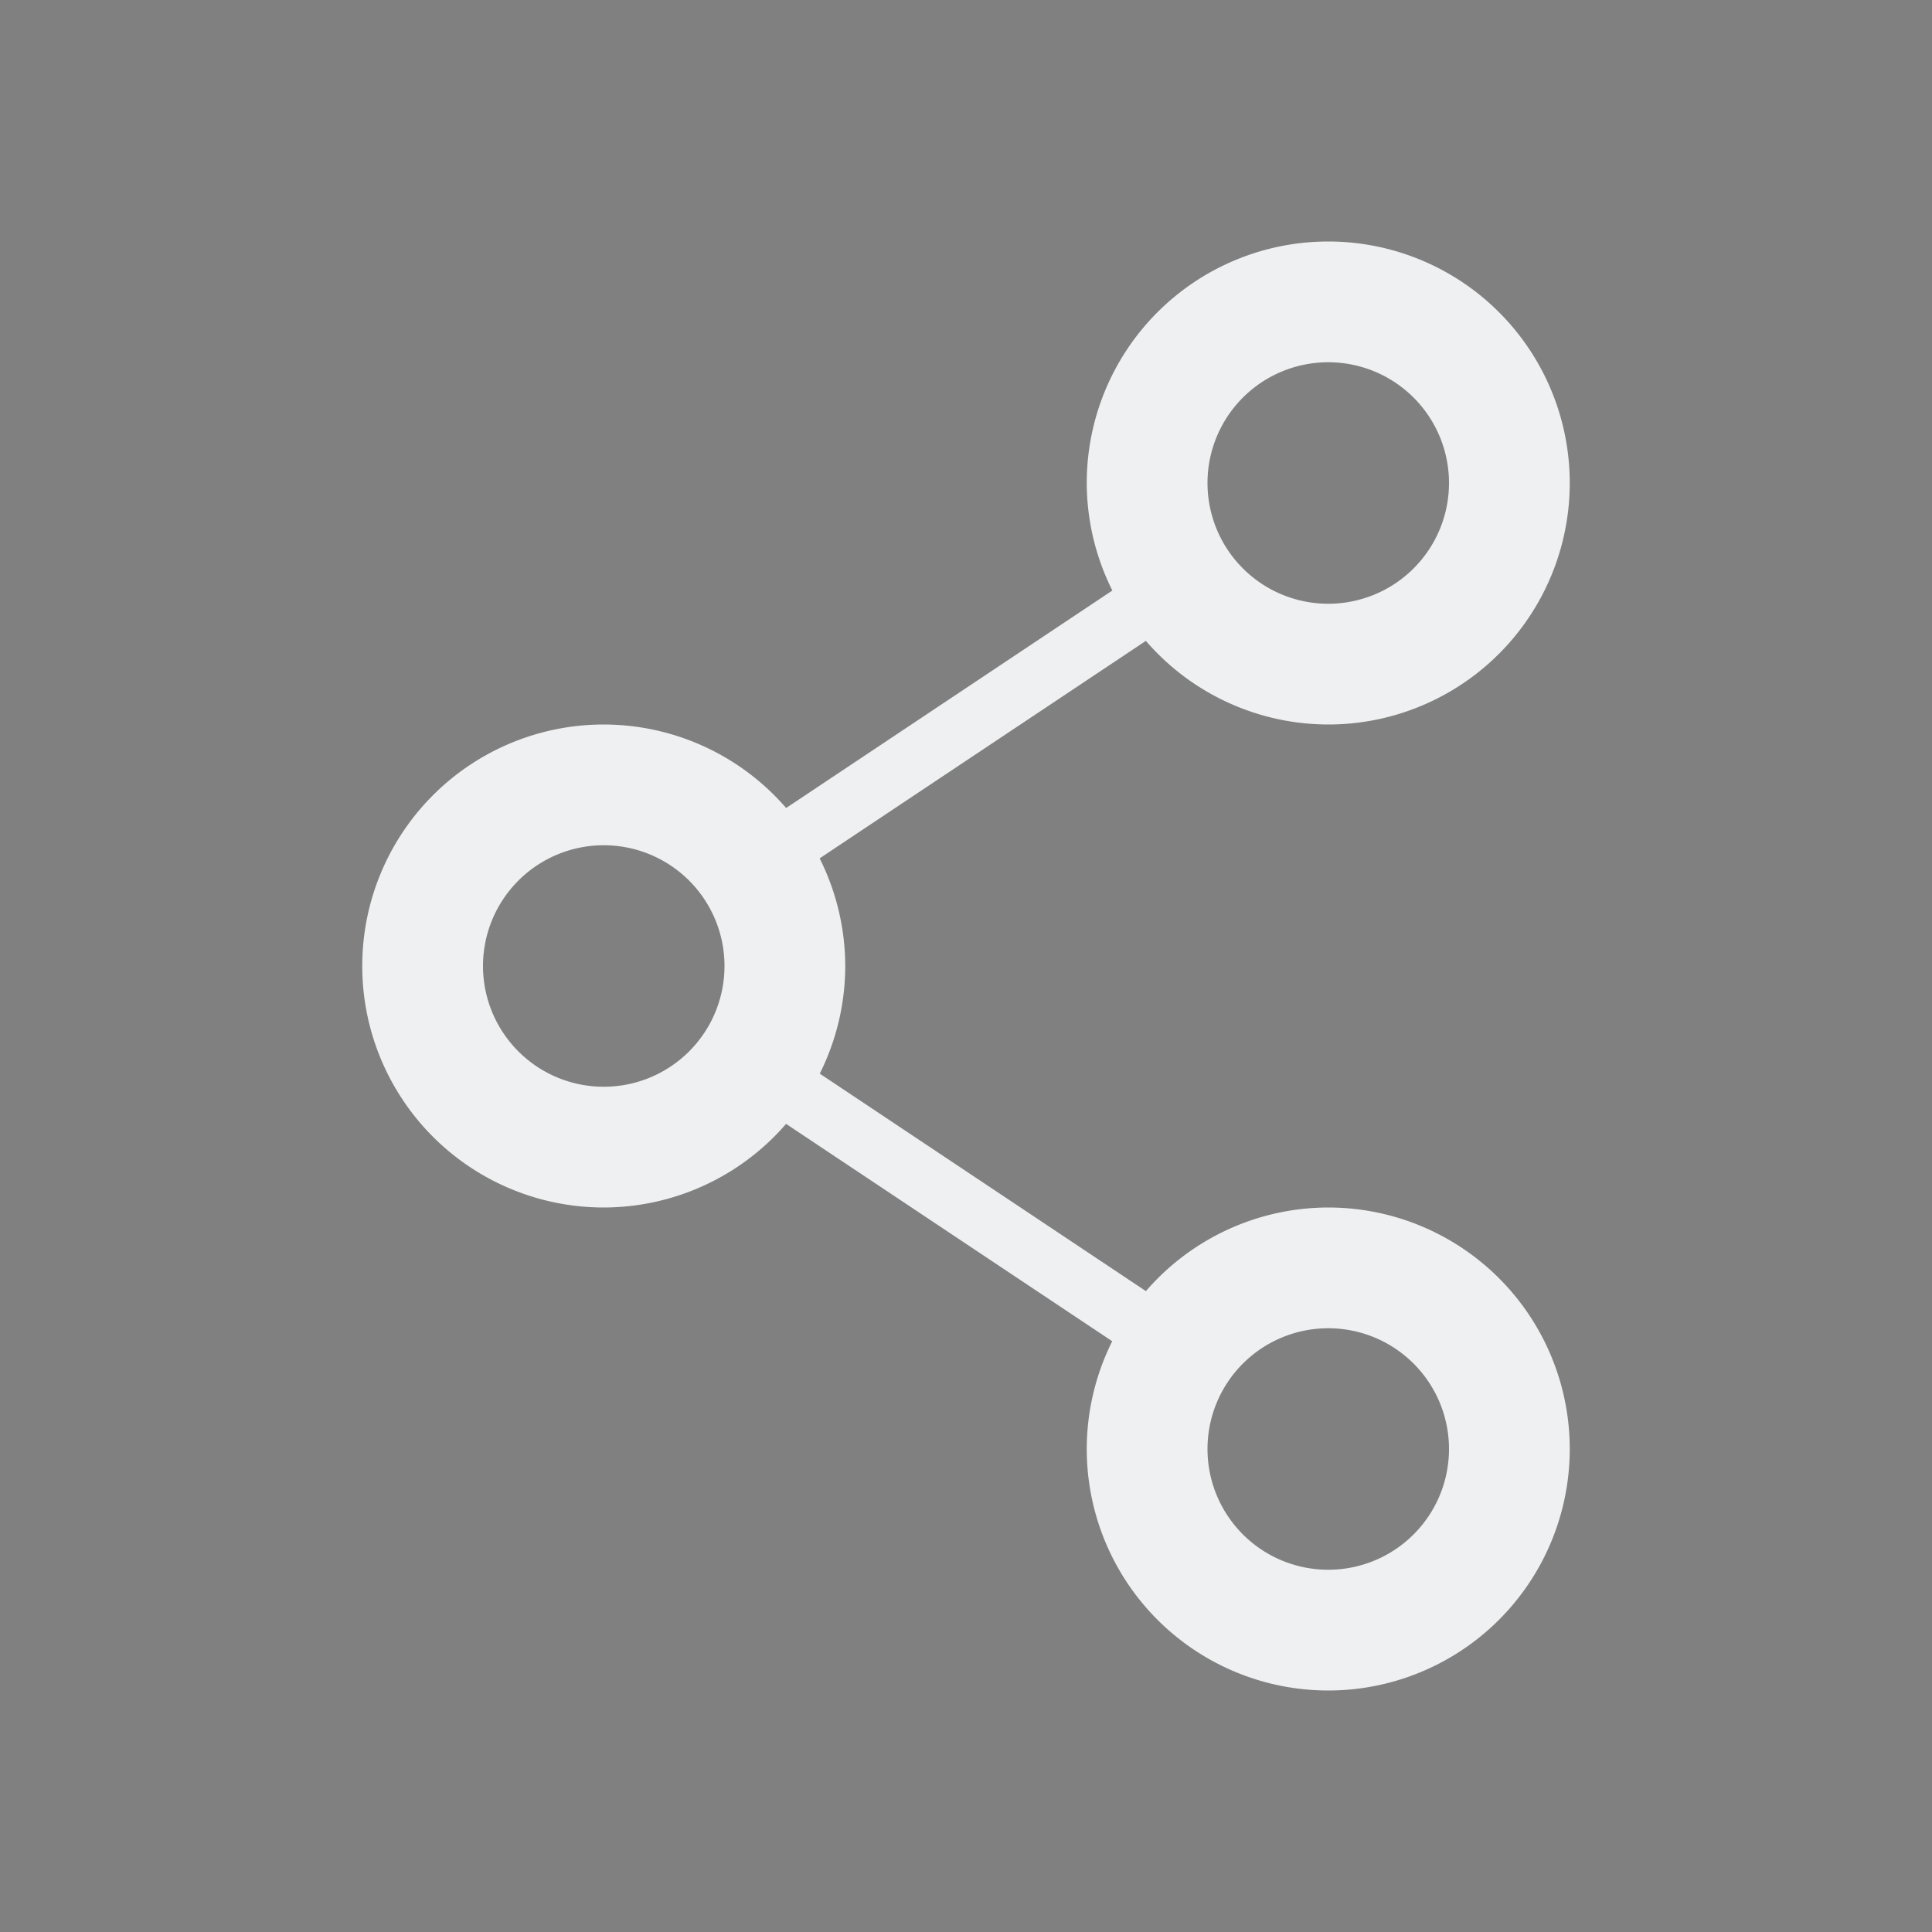 <svg xmlns="http://www.w3.org/2000/svg" id="svg26" width="32" height="32" version="1.1">
<rect width="100%" height="100%" fill="#808080" stroke="none"/>
<defs id="rounded">
    <style type="text/css" id="current-color-scheme">
        .ColorScheme-Text {
        color:#eff0f1;
        }
        .ColorScheme-NegativeText {
        color:#da4453;
        }
        .ColorScheme-Highlight {
        color:#3daee9;
        }
        .ColorScheme-Background {
        color:#31363b;
      }
      .ColorScheme-ButtonBackground {
        color:#444c53;
      }
    </style>
</defs>
 <g id="22-22-krfb" transform="translate(32,10)">
  <rect id="rect2" style="opacity:0.001" width="22" height="22" x="0" y="0"/>
  <path id="path819" style="opacity:1;fill:currentColor" class="ColorScheme-Text" d="m 15,3 a 3,3 0 0 0 -3,3 3,3 0 0 0 0.229,1.143 L 9.24,9.01 A 3,3 0 0 0 7,8 3,3 0 0 0 4,11 3,3 0 0 0 7,14 3,3 0 0 0 9.242,12.99 l 2.984,1.867 A 3,3 0 0 0 12,16 a 3,3 0 0 0 3,3 3,3 0 0 0 3,-3 3,3 0 0 0 -3,-3 3,3 0 0 0 -2.242,1.01 L 9.773,12.143 A 3,3 0 0 0 10,11 3,3 0 0 0 9.771,9.857 L 12.76,7.99 A 3,3 0 0 0 15,9 3,3 0 0 0 18,6 3,3 0 0 0 15,3 Z m 0,2 a 1,1 0 0 1 1,1 1,1 0 0 1 -1,1 1,1 0 0 1 -1,-1 1,1 0 0 1 1,-1 z m -8,5 a 1,1 0 0 1 1,1 1,1 0 0 1 -1,1 1,1 0 0 1 -1,-1 1,1 0 0 1 1,-1 z m 8,5 a 1,1 0 0 1 1,1 1,1 0 0 1 -1,1 1,1 0 0 1 -1,-1 1,1 0 0 1 1,-1 z"/>
 </g>
 <g id="krfb">
  <rect id="rect817" style="opacity:0.001" width="32" height="32" x="0" y="0"/>
  <path id="path828" style="opacity:1;fill:currentColor" class="ColorScheme-Text" d="M 22 4 A 4 4 0 0 0 18 8 A 4 4 0 0 0 18.424 9.781 L 13.021 13.383 A 4 4 0 0 0 10 12 A 4 4 0 0 0 6 16 A 4 4 0 0 0 10 20 A 4 4 0 0 0 13.02 18.615 L 18.422 22.215 A 4 4 0 0 0 18 24 A 4 4 0 0 0 22 28 A 4 4 0 0 0 26 24 A 4 4 0 0 0 22 20 A 4 4 0 0 0 18.98 21.385 L 13.578 17.783 A 4 4 0 0 0 14 16 A 4 4 0 0 0 13.576 14.217 L 18.979 10.615 A 4 4 0 0 0 22 12 A 4 4 0 0 0 26 8 A 4 4 0 0 0 22 4 z M 22 6 A 2 2 0 0 1 24 8 A 2 2 0 0 1 22 10 A 2 2 0 0 1 20 8 A 2 2 0 0 1 22 6 z M 10 14 A 2 2 0 0 1 12 16 A 2 2 0 0 1 10 18 A 2 2 0 0 1 8 16 A 2 2 0 0 1 10 14 z M 22 22 A 2 2 0 0 1 24 24 A 2 2 0 0 1 22 26 A 2 2 0 0 1 20 24 A 2 2 0 0 1 22 22 z"/>
 </g>
</svg>
